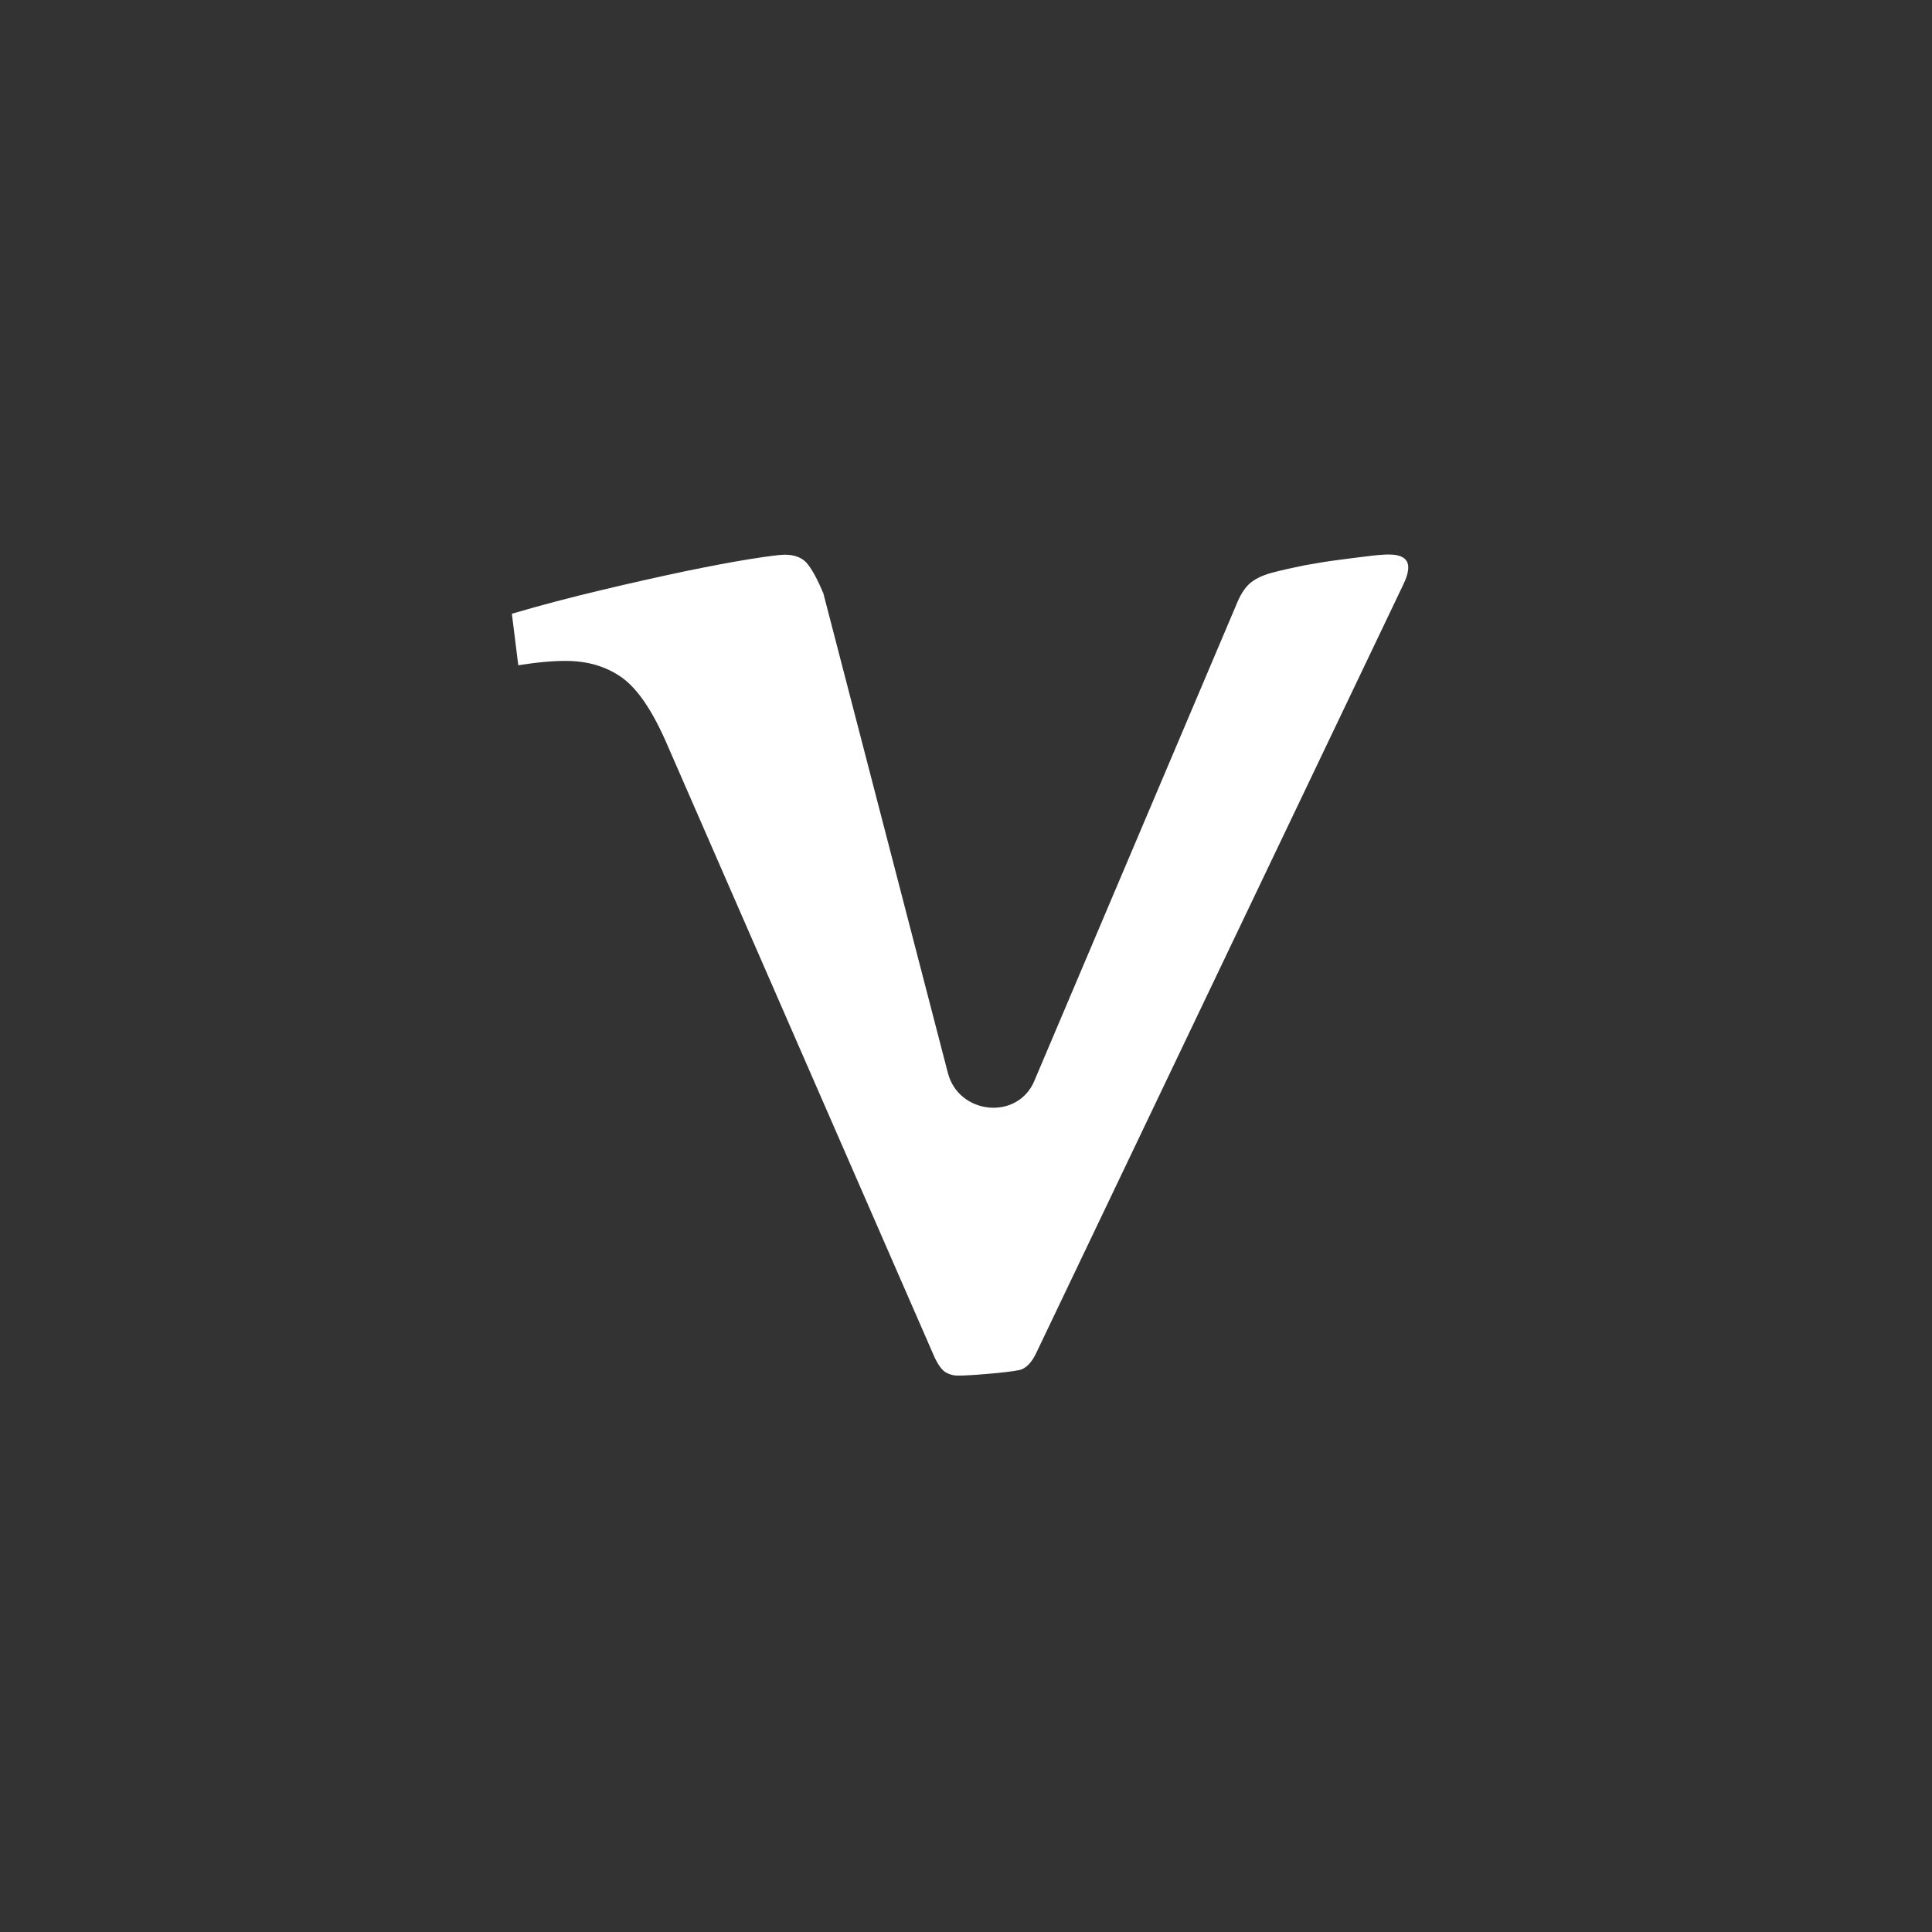 <?xml version="1.0" standalone="no"?><!DOCTYPE svg PUBLIC "-//W3C//DTD SVG 1.1//EN" "http://www.w3.org/Graphics/SVG/1.1/DTD/svg11.dtd"><svg t="1546831955837" class="icon" style="" viewBox="0 0 1024 1024" version="1.1" xmlns="http://www.w3.org/2000/svg" p-id="6623" xmlns:xlink="http://www.w3.org/1999/xlink" width="200" height="200"><rect x="0" y="0" width="1024" height="1024" fill="#333333" stroke="none"/><defs><style type="text/css"></style></defs><path d="M934.2 406.5L793.7 142.7c-20.8-39-61.2-63.4-105.3-63.4h-356c-44.1 0-84.5 24.4-105.3 63.4L86.7 406.5c-24.4 45.7-16.7 102 19 139.4l358.7 376c25 26.3 66.9 26.3 91.9 0l358.7-376c35.8-37.4 43.5-93.7 19.2-139.4z" fill="" p-id="6624"></path><path d="M655.2 320.7c1.9-4.9 4.2-8.6 6.8-11.1 2.7-2.5 6.6-4.5 12-6 5.7-1.5 11.6-2.8 17.6-4 6.1-1.1 12-2.1 17.7-2.8 5.7-0.8 10.9-1.4 15.7-2 4.7-0.6 8.4-0.9 11.1-0.9 6.8 0 10.3 2.3 10.3 6.8 0 2.7-1 5.9-2.9 9.7L549.8 715.9c-2.7 6.1-5.9 9.5-9.7 10.3-4.2 0.8-9.8 1.4-16.8 2s-12.2 0.9-15.7 0.9c-2.3 0-4.4-0.6-6.3-1.7-1.9-1.1-3.8-3.6-5.7-7.4L353.9 395.3c-7.6-17.8-15.6-29.8-23.9-35.9-8.4-6.1-18.4-9.1-30.2-9.1-3.8 0-7.8 0.2-12 0.6s-8.5 1-13.1 1.7l-3.4-27.3c15.6-4.6 31.3-8.7 47.3-12.5 15.9-3.8 30.7-7.1 44.4-10 13.7-2.8 25.2-5 34.7-6.5s15.6-2.3 18.2-2.3c5.7 0 9.9 1.8 12.5 5.4 2.7 3.6 5.3 8.6 8 15.1l66 254.2c5.7 22 36.6 25.3 45.7 4.5 0.1-0.2 0.1-0.3 0.2-0.5l106.9-252z" fill="#FFFFFF" p-id="6625"></path></svg>
